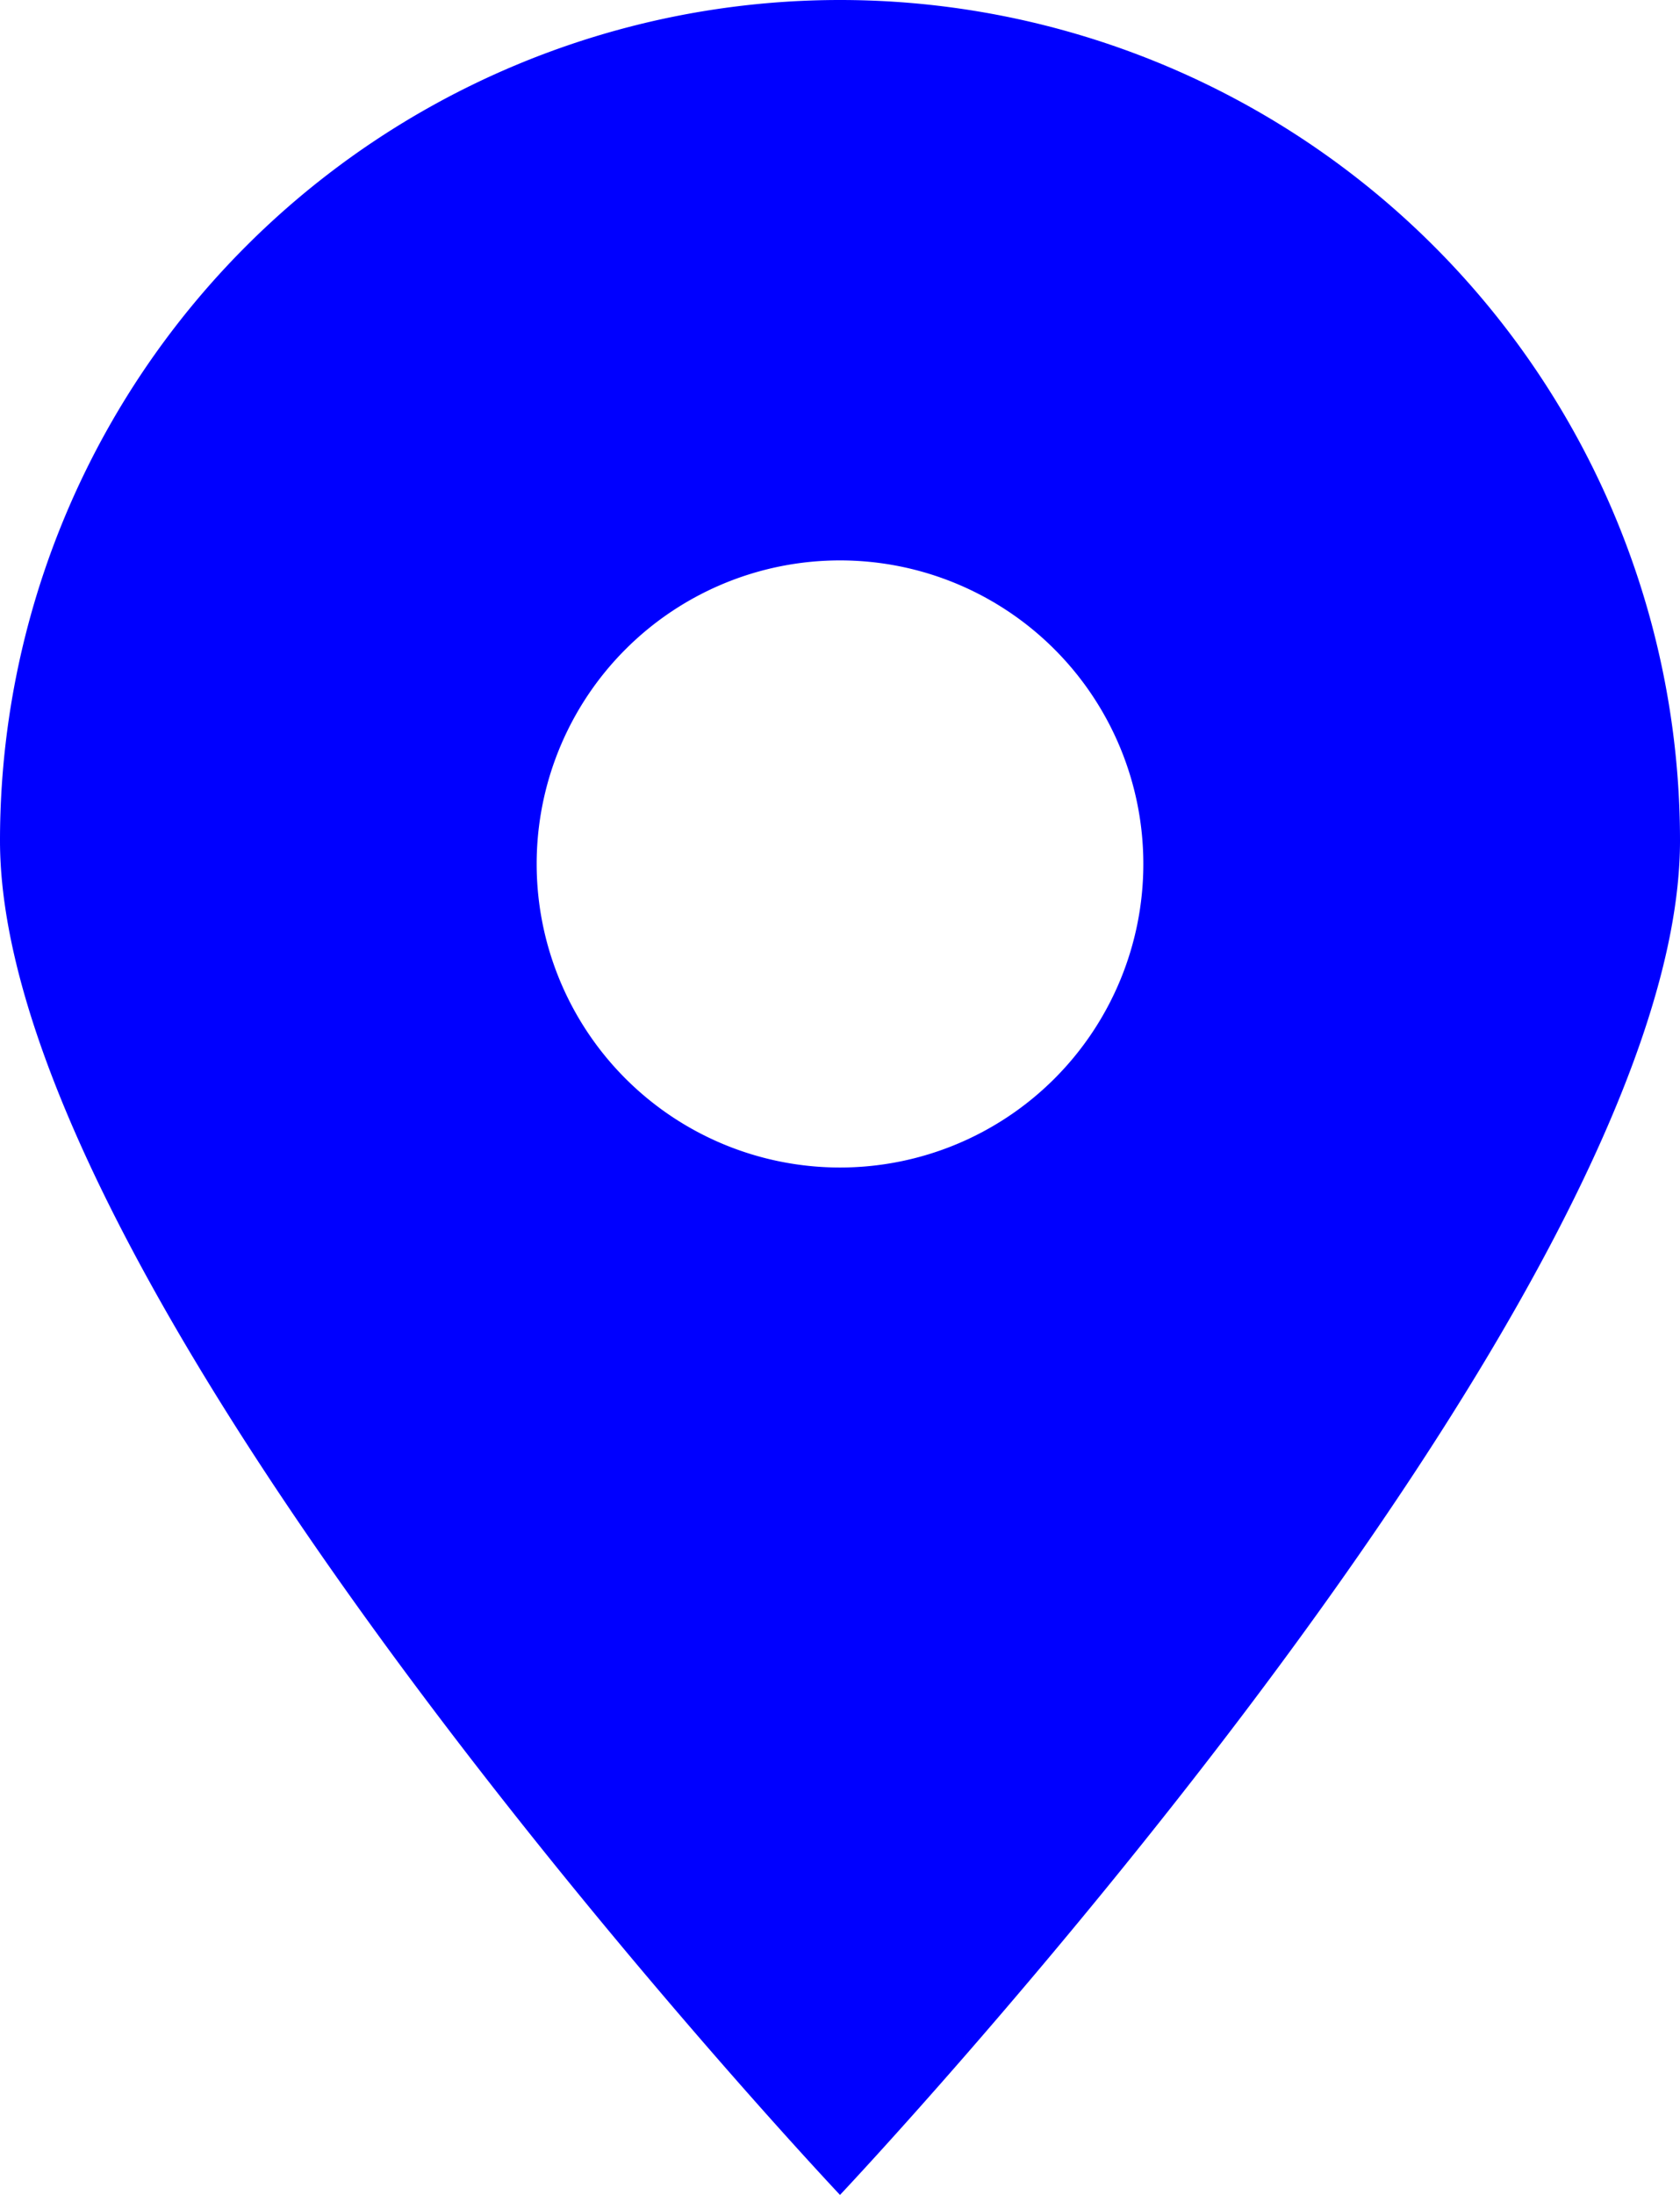 <svg xmlns="http://www.w3.org/2000/svg" viewBox="0 0 72 94"><defs><style>.cls-1{fill:blue;}</style></defs><title>icon-community-asset-blue</title><g id="Layer_2" data-name="Layer 2"><g id="Marker"><path class="cls-1" d="M36,0A36,36,0,0,0,0,36C0,55.88,36,94,36,94S72,55.88,72,36A36,36,0,0,0,36,0Zm0,50A13,13,0,1,1,49,37,13,13,0,0,1,36,50Z"/></g></g></svg>
